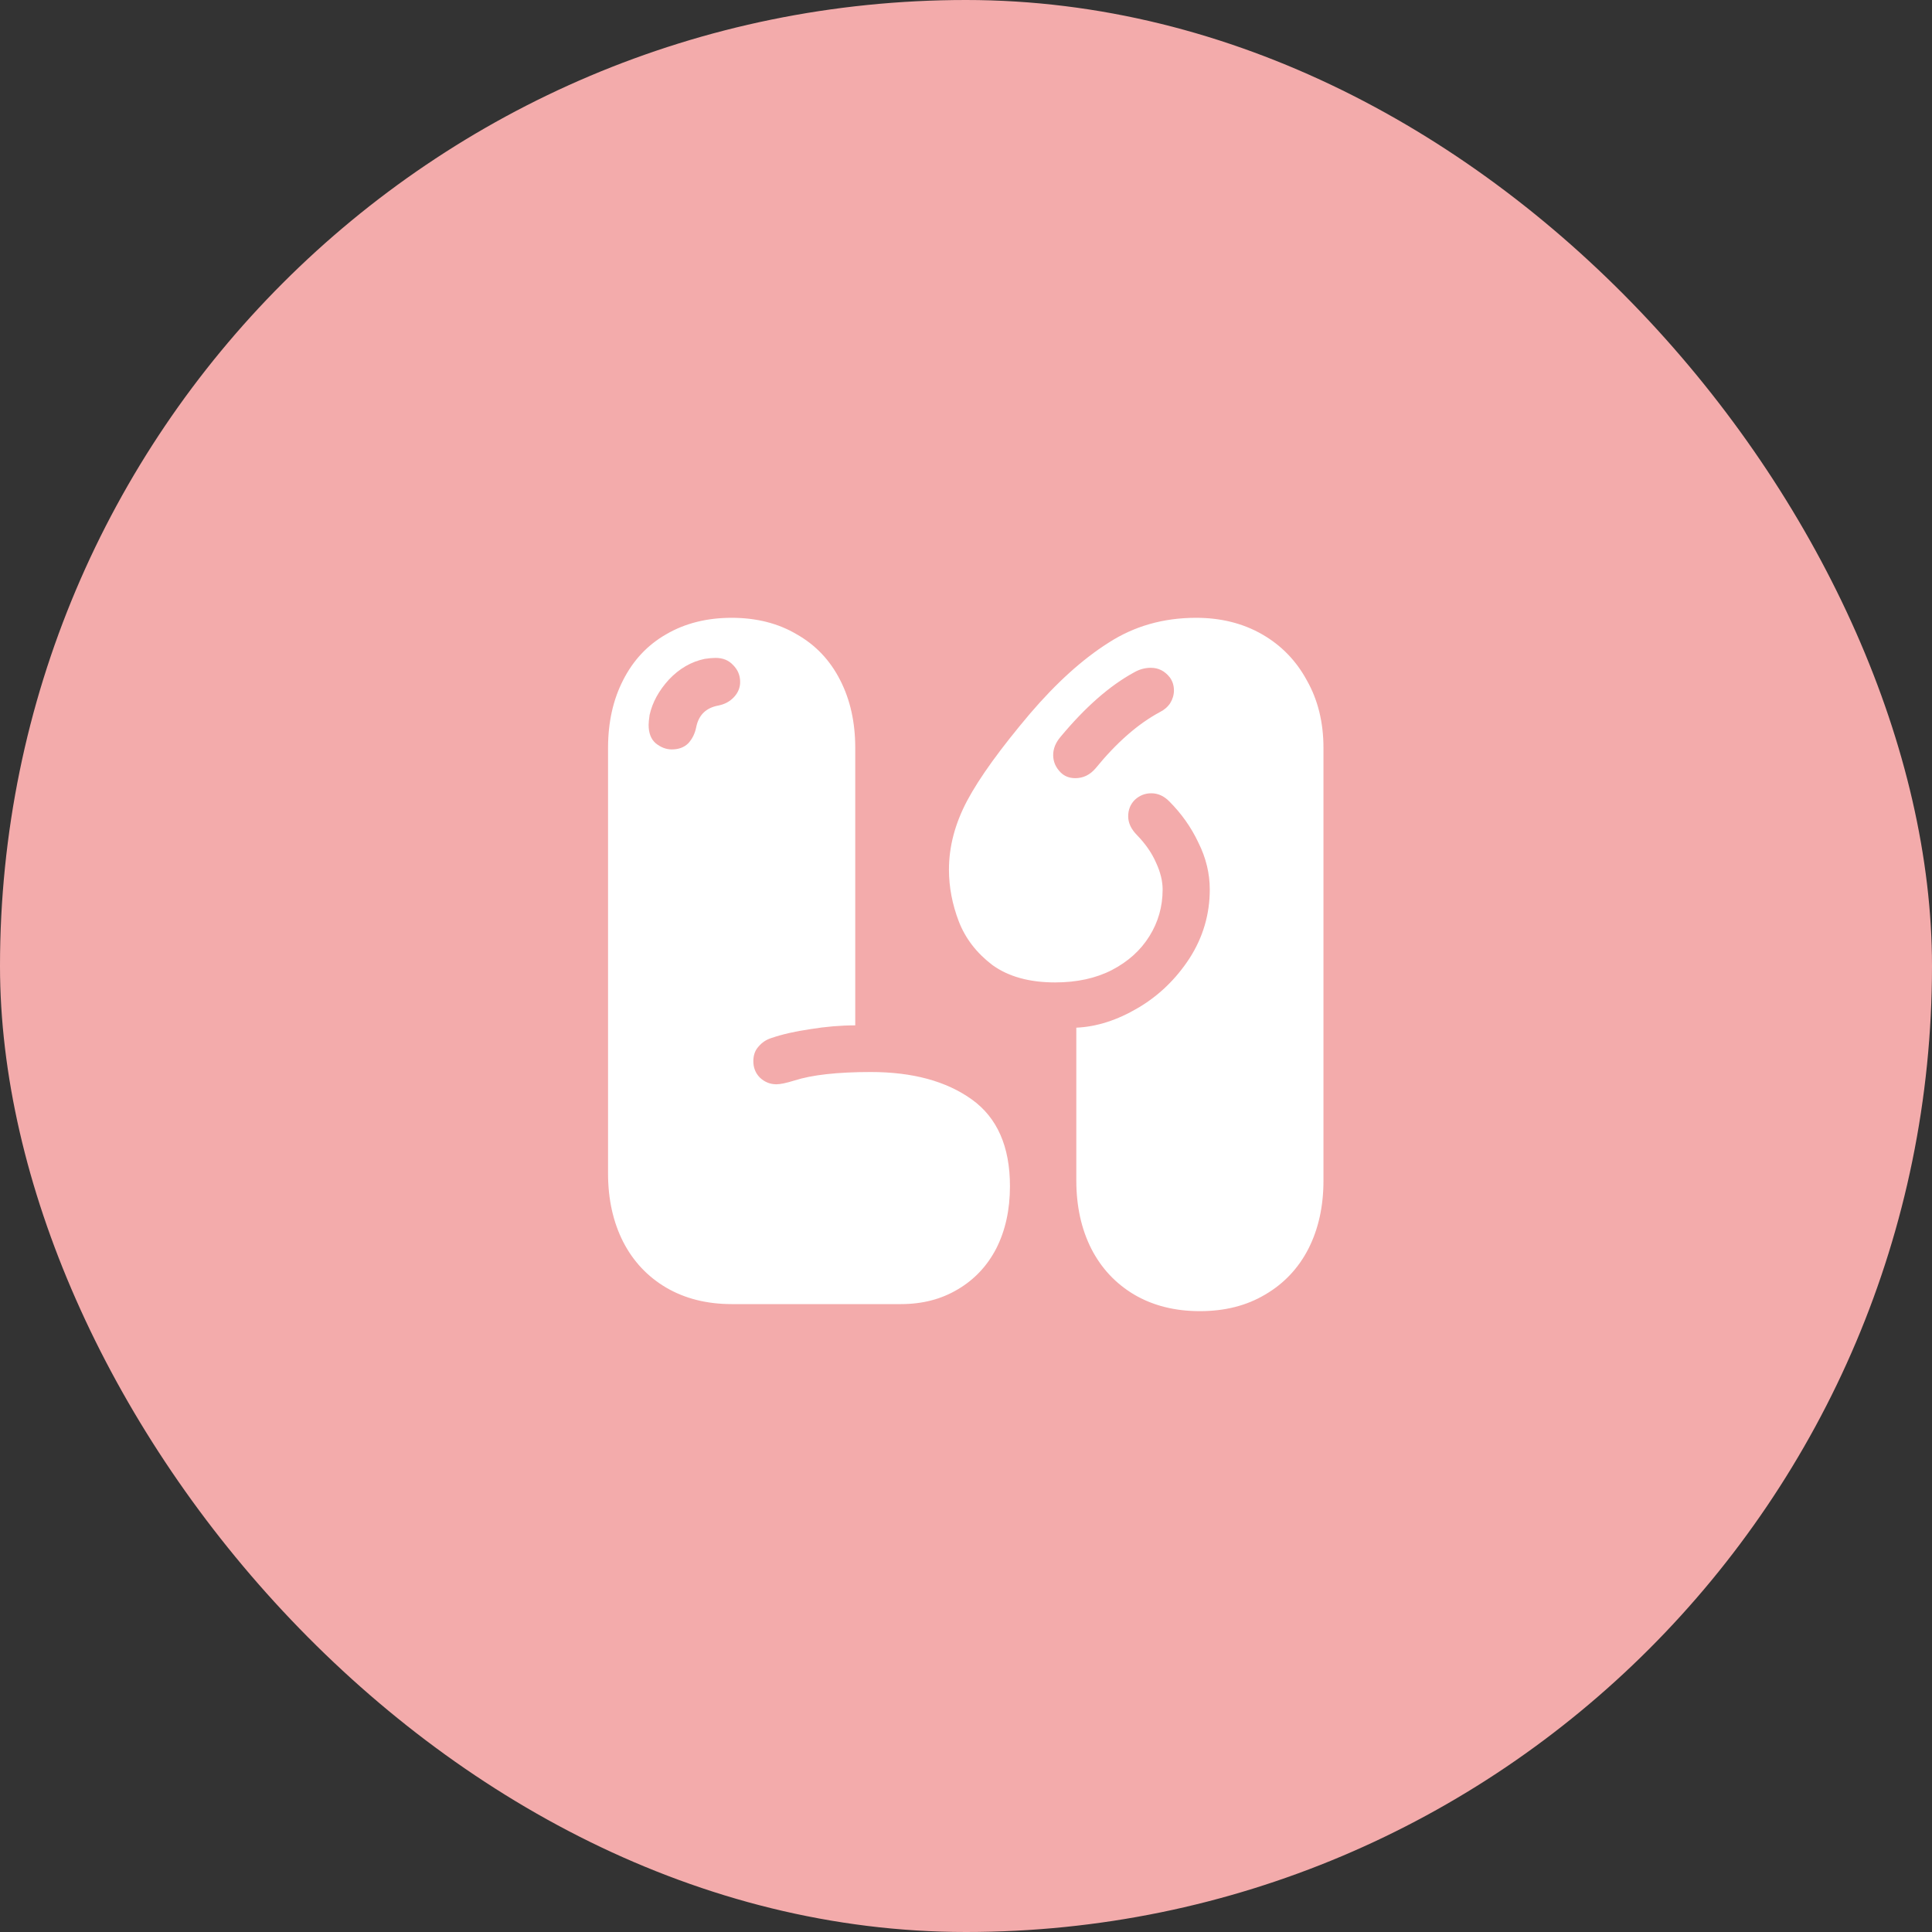 <svg width="40" height="40" viewBox="0 0 40 40" fill="none" xmlns="http://www.w3.org/2000/svg">
<rect x="0" y="0" width="40" height="40" fill="#333333" stroke="none"/>
<rect width="40" height="40" rx="20" fill="#F3ABAB"/>
<path d="M15.148 27C14.634 27 14.181 26.886 13.791 26.658C13.406 26.43 13.11 26.115 12.902 25.711C12.694 25.301 12.589 24.829 12.589 24.295V15.486C12.589 14.953 12.694 14.484 12.902 14.08C13.11 13.67 13.406 13.354 13.791 13.133C14.181 12.905 14.634 12.791 15.148 12.791C15.662 12.791 16.112 12.905 16.496 13.133C16.886 13.354 17.186 13.67 17.394 14.08C17.602 14.484 17.707 14.953 17.707 15.486V21.229C17.407 21.229 17.098 21.255 16.779 21.307C16.466 21.352 16.196 21.414 15.968 21.492C15.864 21.525 15.776 21.583 15.705 21.668C15.633 21.746 15.597 21.847 15.597 21.971C15.597 22.107 15.643 22.221 15.734 22.312C15.832 22.404 15.946 22.449 16.076 22.449C16.154 22.449 16.278 22.423 16.447 22.371C16.811 22.254 17.339 22.195 18.029 22.195C18.895 22.195 19.591 22.384 20.119 22.762C20.646 23.139 20.91 23.738 20.91 24.559C20.91 25.047 20.815 25.477 20.627 25.848C20.438 26.212 20.171 26.495 19.826 26.697C19.487 26.899 19.097 27 18.654 27H15.148ZM13.429 15.008C13.429 15.177 13.478 15.304 13.576 15.389C13.68 15.473 13.791 15.516 13.908 15.516C14.051 15.516 14.165 15.473 14.25 15.389C14.334 15.297 14.39 15.184 14.416 15.047C14.468 14.8 14.621 14.653 14.875 14.607C15.005 14.581 15.112 14.523 15.197 14.432C15.281 14.341 15.324 14.236 15.324 14.119C15.324 13.982 15.275 13.865 15.177 13.768C15.086 13.67 14.966 13.621 14.816 13.621C14.757 13.621 14.683 13.628 14.591 13.641C14.312 13.699 14.064 13.842 13.849 14.07C13.641 14.298 13.507 14.542 13.449 14.803C13.436 14.894 13.429 14.962 13.429 15.008ZM24.842 27.146C24.328 27.146 23.875 27.033 23.485 26.805C23.101 26.577 22.804 26.261 22.596 25.857C22.388 25.447 22.284 24.975 22.284 24.441V21.277C22.707 21.258 23.133 21.121 23.563 20.867C23.993 20.613 24.347 20.271 24.627 19.842C24.907 19.406 25.047 18.93 25.047 18.416C25.047 18.084 24.969 17.762 24.813 17.449C24.663 17.13 24.461 16.844 24.207 16.59C24.097 16.479 23.973 16.424 23.836 16.424C23.706 16.424 23.592 16.469 23.494 16.561C23.403 16.652 23.358 16.766 23.358 16.902C23.358 17.039 23.42 17.169 23.543 17.293C23.719 17.475 23.849 17.664 23.934 17.859C24.025 18.055 24.071 18.24 24.071 18.416C24.071 18.768 23.98 19.09 23.797 19.383C23.615 19.676 23.355 19.91 23.016 20.086C22.684 20.255 22.293 20.34 21.844 20.34C21.31 20.34 20.877 20.219 20.545 19.979C20.22 19.731 19.989 19.432 19.852 19.08C19.715 18.722 19.647 18.364 19.647 18.006C19.647 17.524 19.774 17.046 20.028 16.57C20.282 16.095 20.715 15.496 21.327 14.773C21.873 14.135 22.414 13.647 22.948 13.309C23.482 12.963 24.087 12.791 24.764 12.791C25.278 12.791 25.734 12.905 26.131 13.133C26.528 13.361 26.838 13.68 27.059 14.09C27.287 14.493 27.401 14.959 27.401 15.486V24.441C27.401 24.975 27.297 25.447 27.088 25.857C26.88 26.261 26.581 26.577 26.19 26.805C25.806 27.033 25.357 27.146 24.842 27.146ZM21.952 15.262C21.854 15.379 21.805 15.503 21.805 15.633C21.805 15.77 21.857 15.89 21.961 15.994C22.04 16.072 22.14 16.111 22.264 16.111C22.427 16.111 22.567 16.043 22.684 15.906C23.12 15.372 23.563 14.985 24.012 14.744C24.103 14.699 24.175 14.637 24.227 14.559C24.279 14.474 24.305 14.386 24.305 14.295C24.305 14.191 24.276 14.1 24.217 14.021C24.113 13.891 23.983 13.826 23.827 13.826C23.703 13.826 23.586 13.859 23.475 13.924C22.974 14.197 22.466 14.643 21.952 15.262Z" fill="white"/>
</svg>
